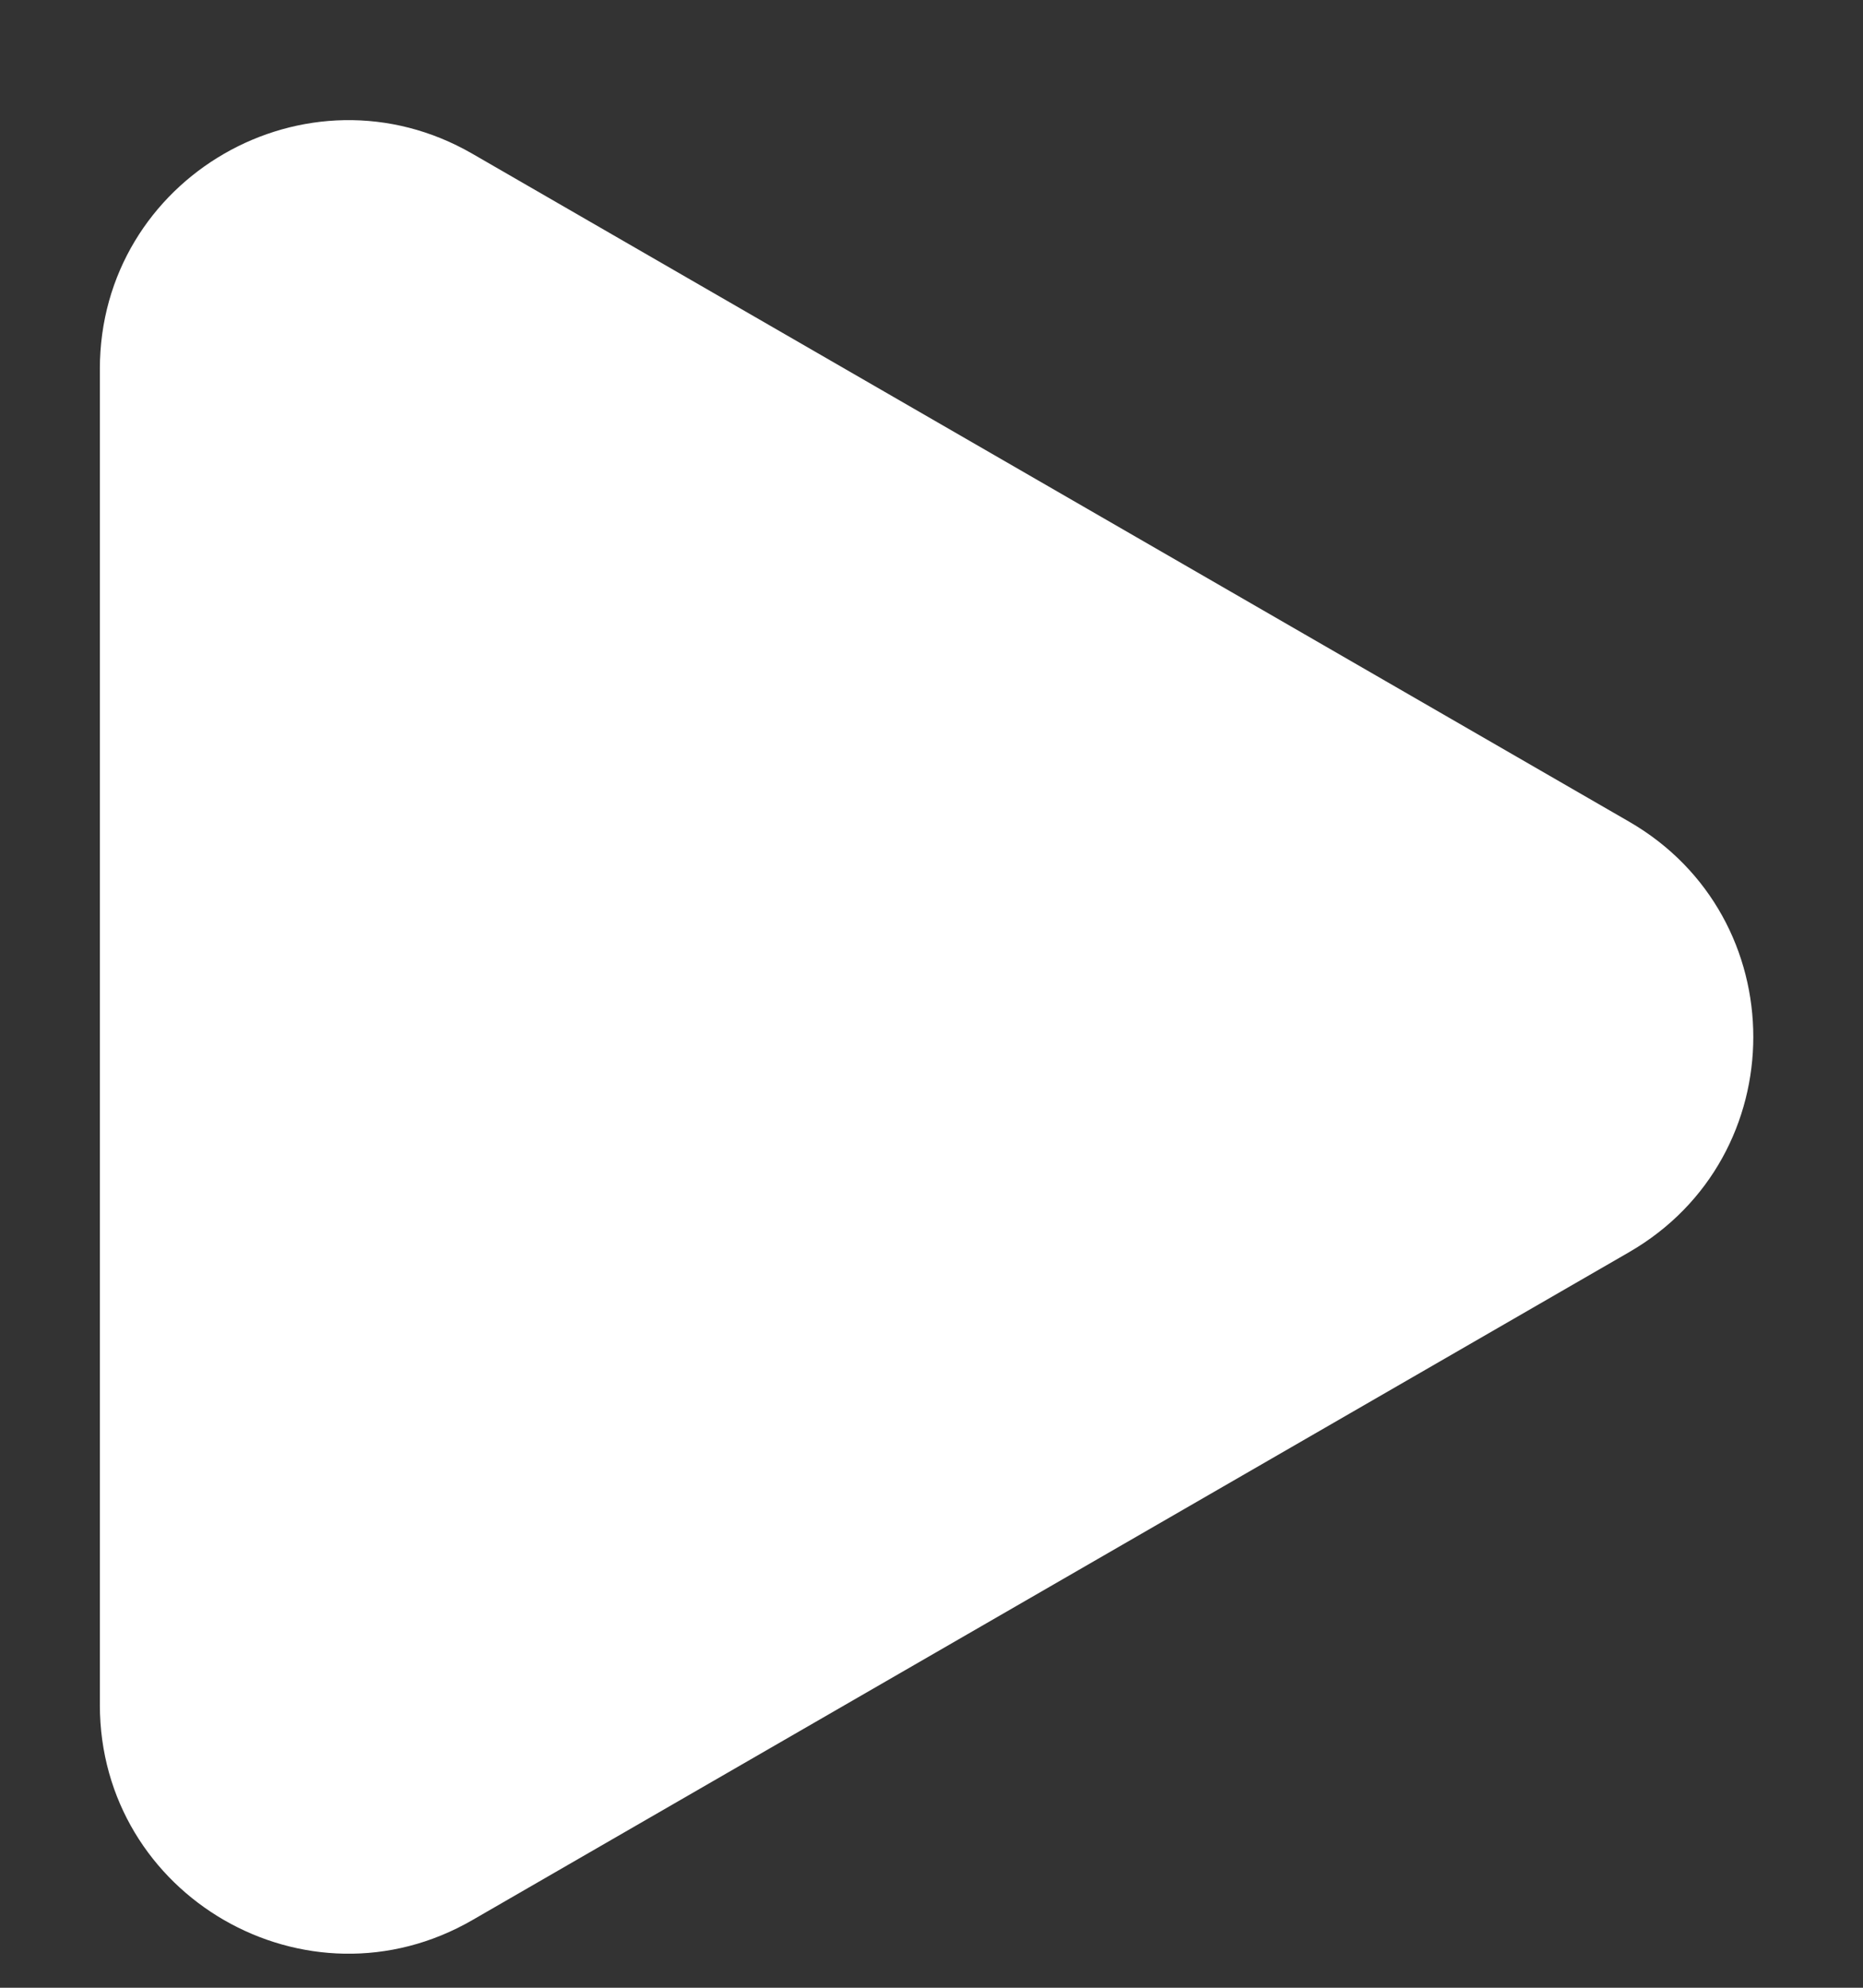 <svg width="15" height="16" viewBox="0 0 15 16" fill="none" xmlns="http://www.w3.org/2000/svg">
<rect x="0" y="0" width="15" height="16" fill="#333333" stroke="none"/>
<path d="M13.117 6.614C14.45 7.384 14.45 9.309 13.117 10.079L3.804 15.455C2.471 16.225 0.804 15.263 0.804 13.723L0.804 2.97C0.804 1.43 2.471 0.468 3.804 1.238L13.117 6.614Z" fill="white"/>
</svg>
